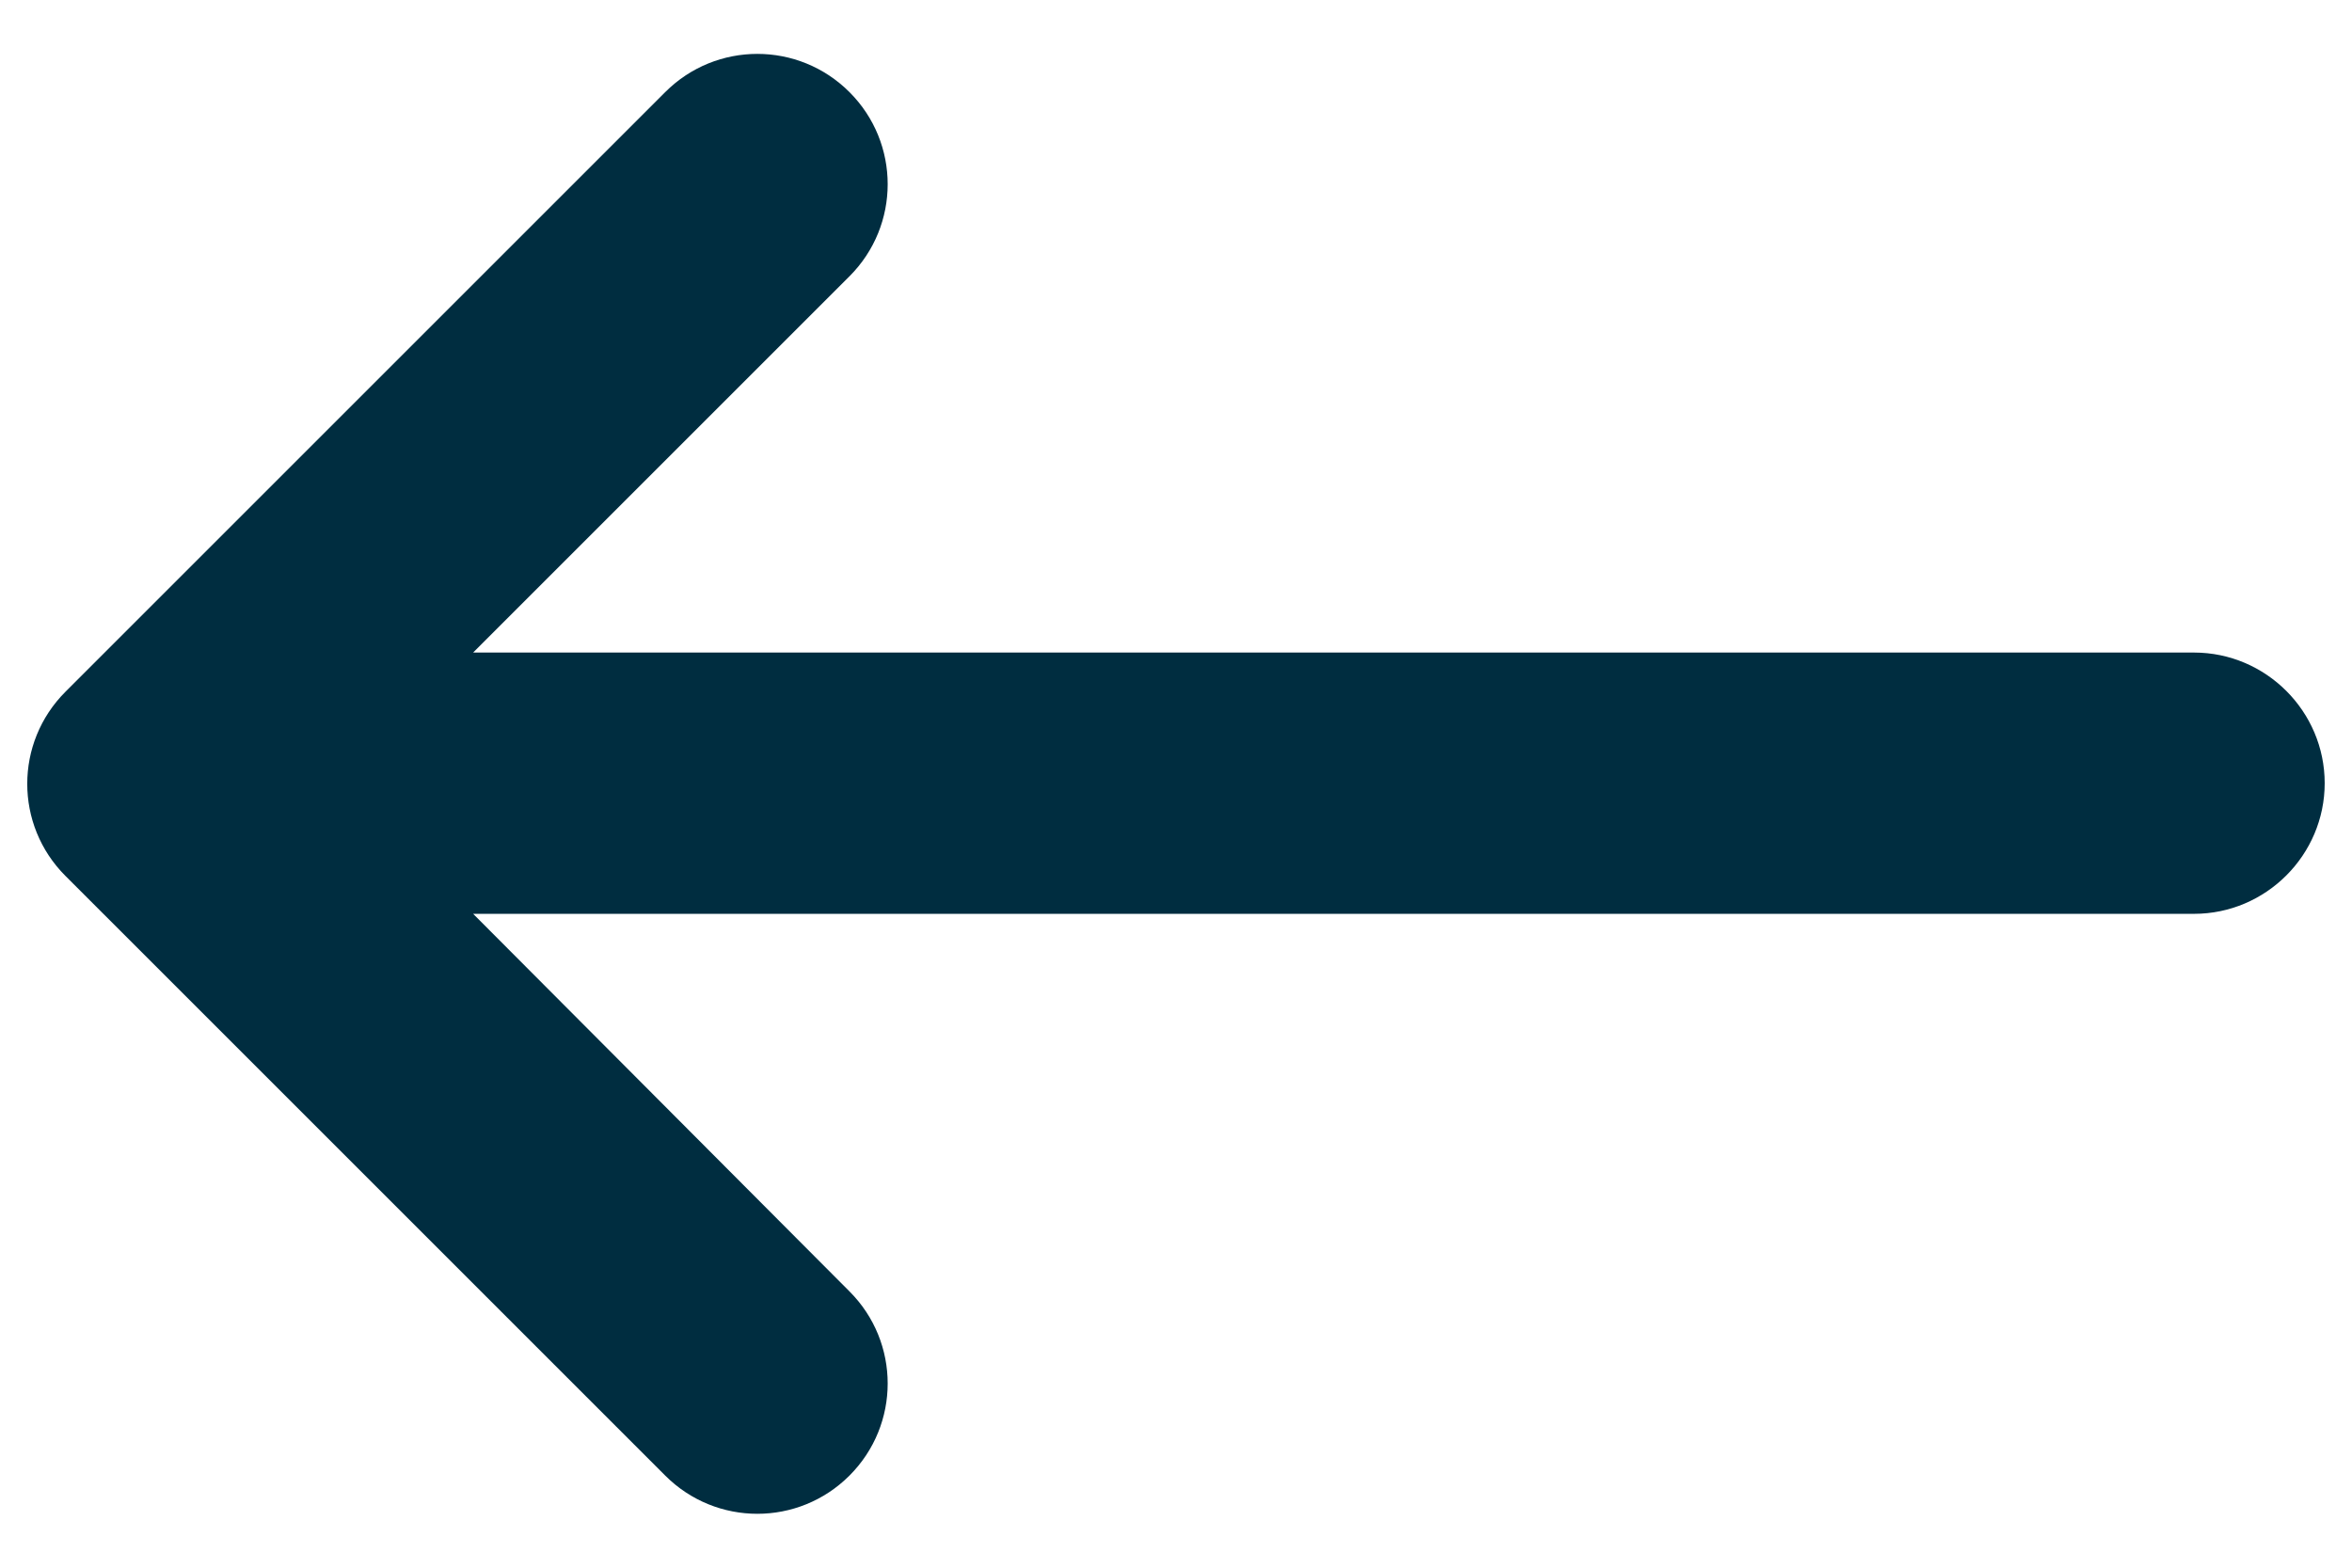 <svg width="18" height="12" viewBox="0 0 18 12" fill="none" xmlns="http://www.w3.org/2000/svg">
<path d="M16.791 4.995H3.621L6.501 2.115C6.891 1.725 6.891 1.095 6.501 0.705C6.111 0.315 5.481 0.315 5.091 0.705L0.501 5.295C0.111 5.685 0.111 6.315 0.501 6.705L5.091 11.295C5.481 11.685 6.111 11.685 6.501 11.295C6.891 10.905 6.891 10.275 6.501 9.885L3.621 6.995H16.791C17.341 6.995 17.791 6.545 17.791 5.995C17.791 5.445 17.341 4.995 16.791 4.995Z" fill="#002D40"/>
</svg>
